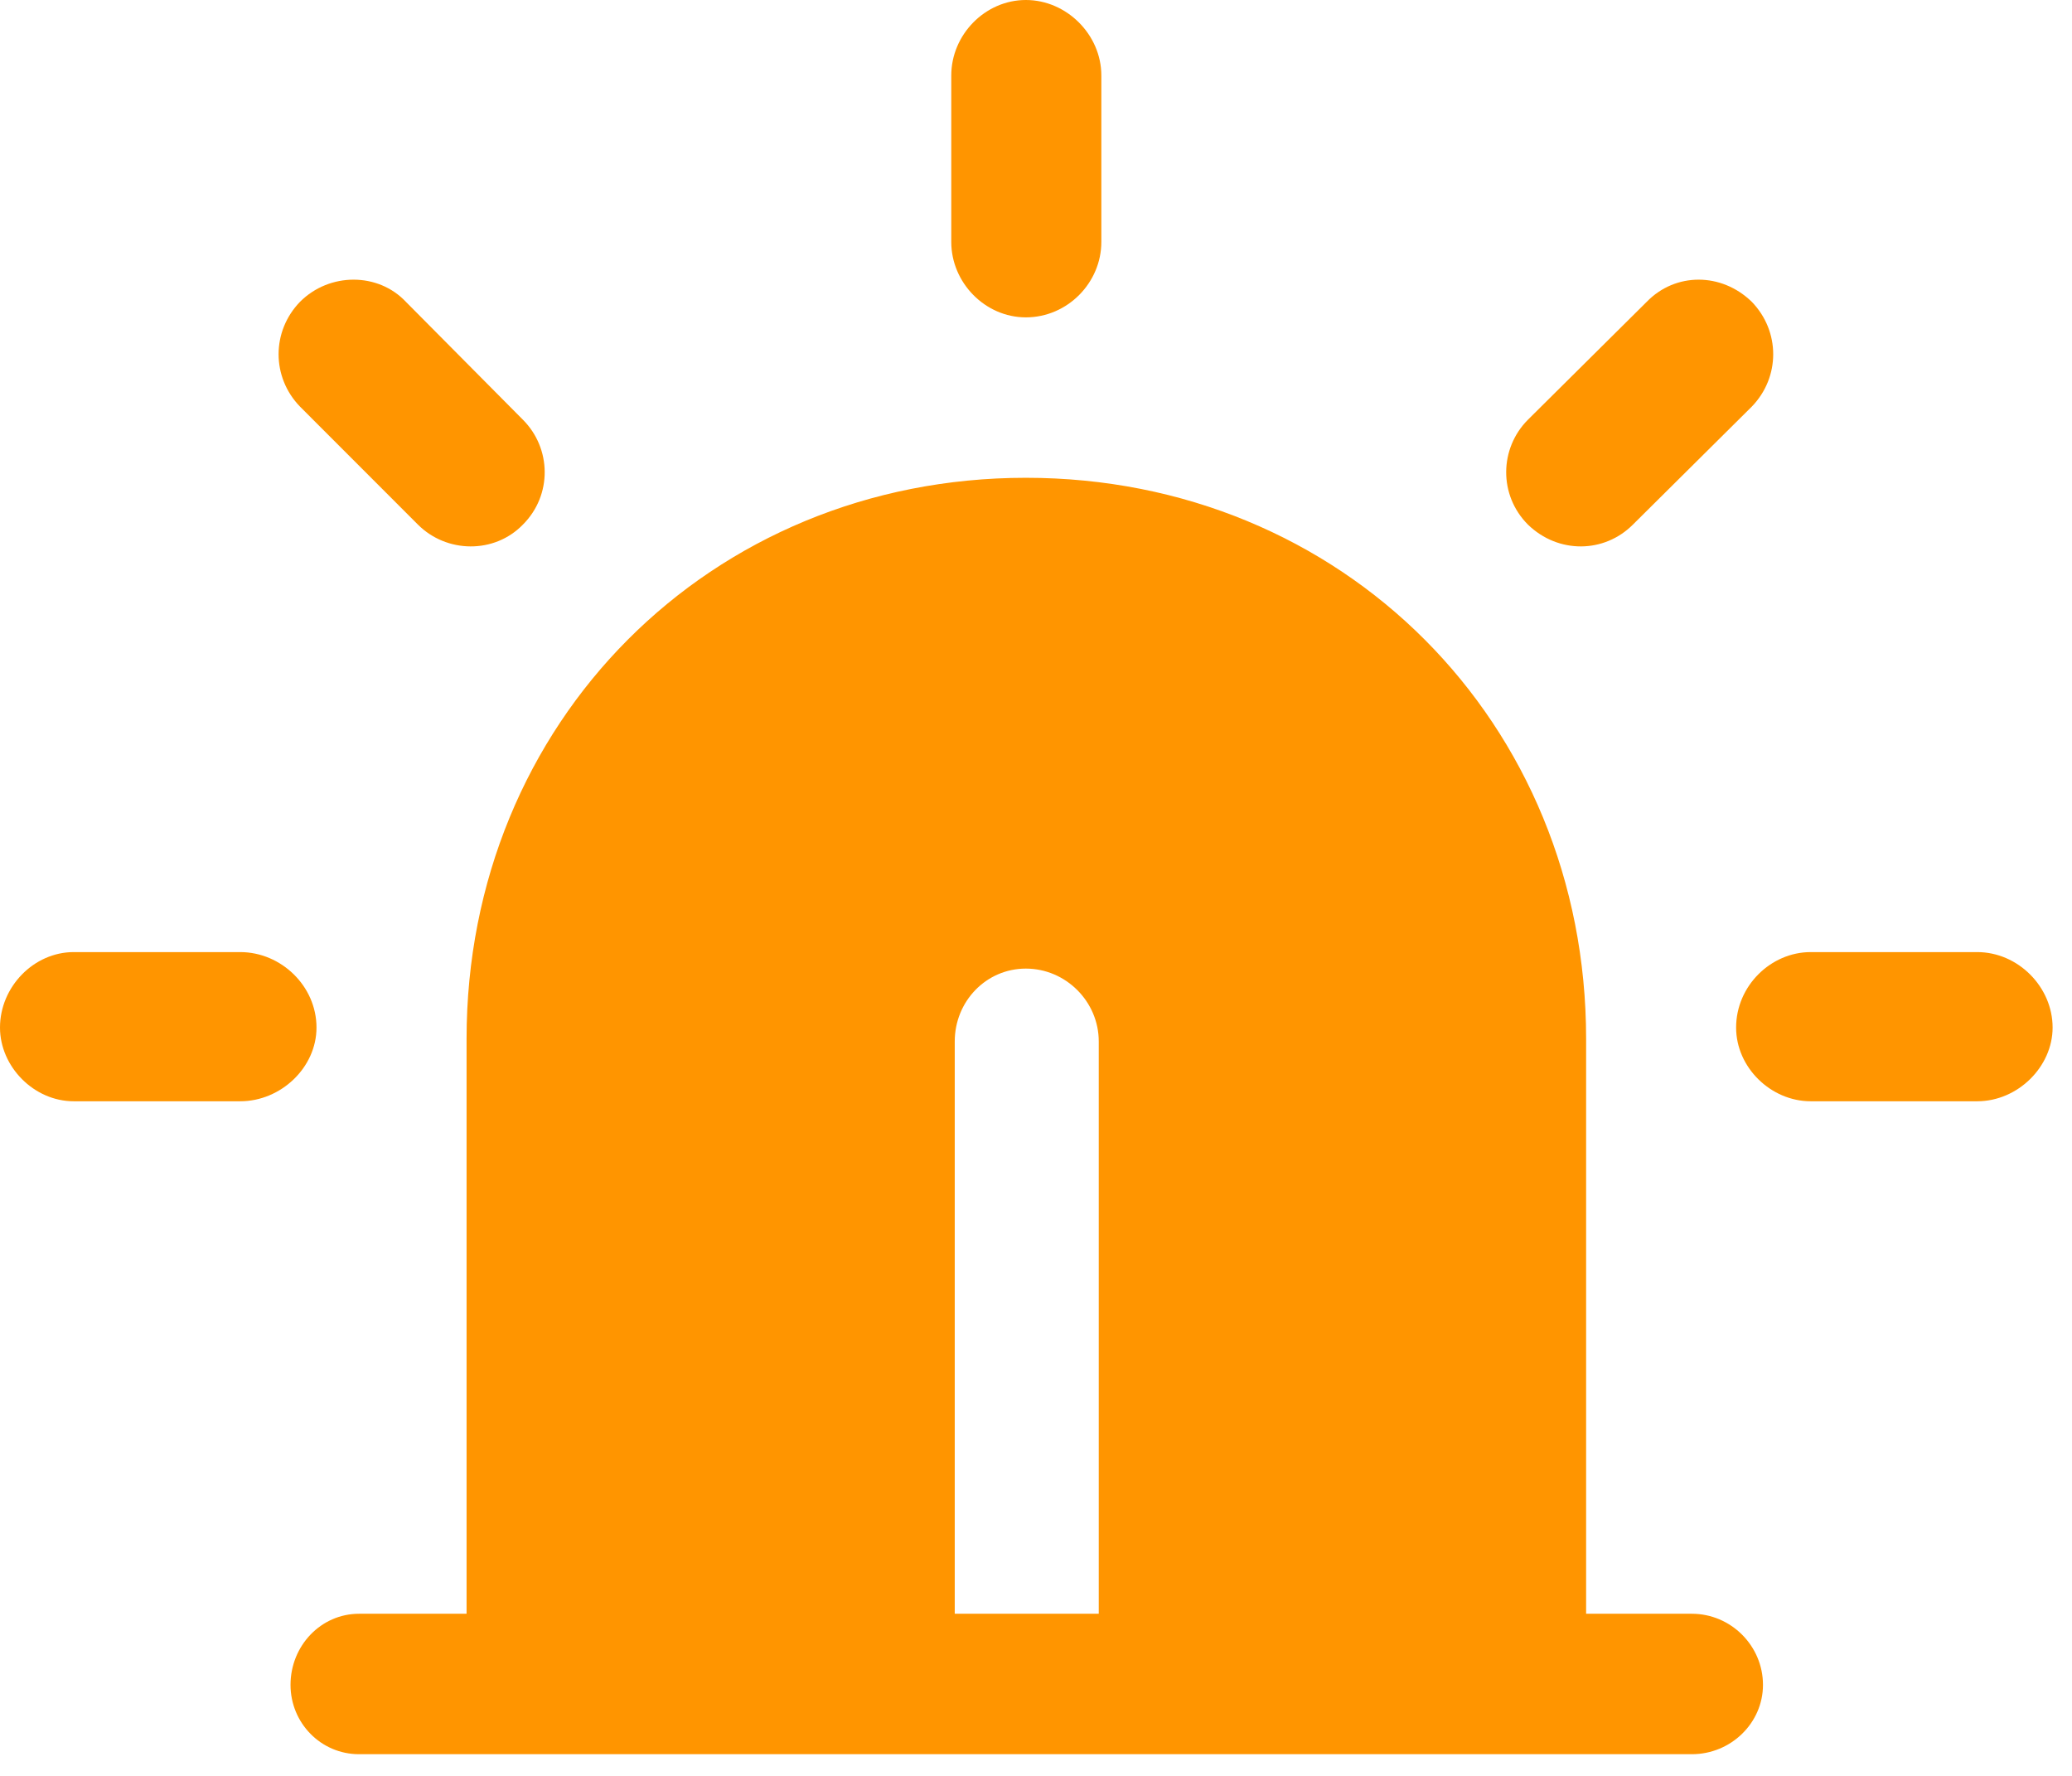 <svg width="28" height="24" viewBox="0 0 28 24" fill="none" xmlns="http://www.w3.org/2000/svg">
<path d="M22.863 23.707C23.391 23.707 23.824 23.285 23.824 22.77C23.824 22.242 23.391 21.809 22.863 21.809H21.434V14.039C21.434 9.762 18.141 6.457 13.863 6.457C9.598 6.457 6.305 9.762 6.305 14.039V21.809H4.852C4.336 21.809 3.926 22.242 3.926 22.77C3.926 23.285 4.336 23.707 4.852 23.707H22.863ZM14.848 14.074V21.809H12.902V14.074C12.902 13.535 13.324 13.09 13.863 13.09C14.402 13.09 14.848 13.535 14.848 14.074ZM3.246 14.883C3.797 14.883 4.277 14.426 4.277 13.887C4.277 13.324 3.797 12.867 3.246 12.867H0.996C0.457 12.867 0 13.336 0 13.887C0 14.414 0.457 14.883 0.996 14.883H3.246ZM5.648 7.09C6.035 7.477 6.68 7.488 7.066 7.09C7.465 6.691 7.453 6.059 7.066 5.672L5.484 4.078C5.109 3.68 4.453 3.68 4.055 4.078C3.668 4.477 3.668 5.098 4.055 5.496L5.648 7.09ZM12.855 3.27C12.855 3.82 13.312 4.289 13.863 4.289C14.426 4.289 14.883 3.82 14.883 3.27V1.02C14.883 0.469 14.414 0 13.863 0C13.312 0 12.855 0.469 12.855 1.02V3.27ZM20.648 5.672C20.262 6.059 20.25 6.691 20.648 7.09C21.059 7.488 21.68 7.477 22.066 7.09L23.672 5.496C24.059 5.098 24.059 4.477 23.672 4.078C23.262 3.68 22.641 3.68 22.254 4.078L20.648 5.672ZM26.719 14.883C27.27 14.883 27.738 14.414 27.738 13.887C27.738 13.336 27.27 12.867 26.719 12.867H24.469C23.93 12.867 23.461 13.324 23.461 13.887C23.461 14.426 23.93 14.883 24.469 14.883H26.719Z" fill="#FF9500"/>
</svg>
